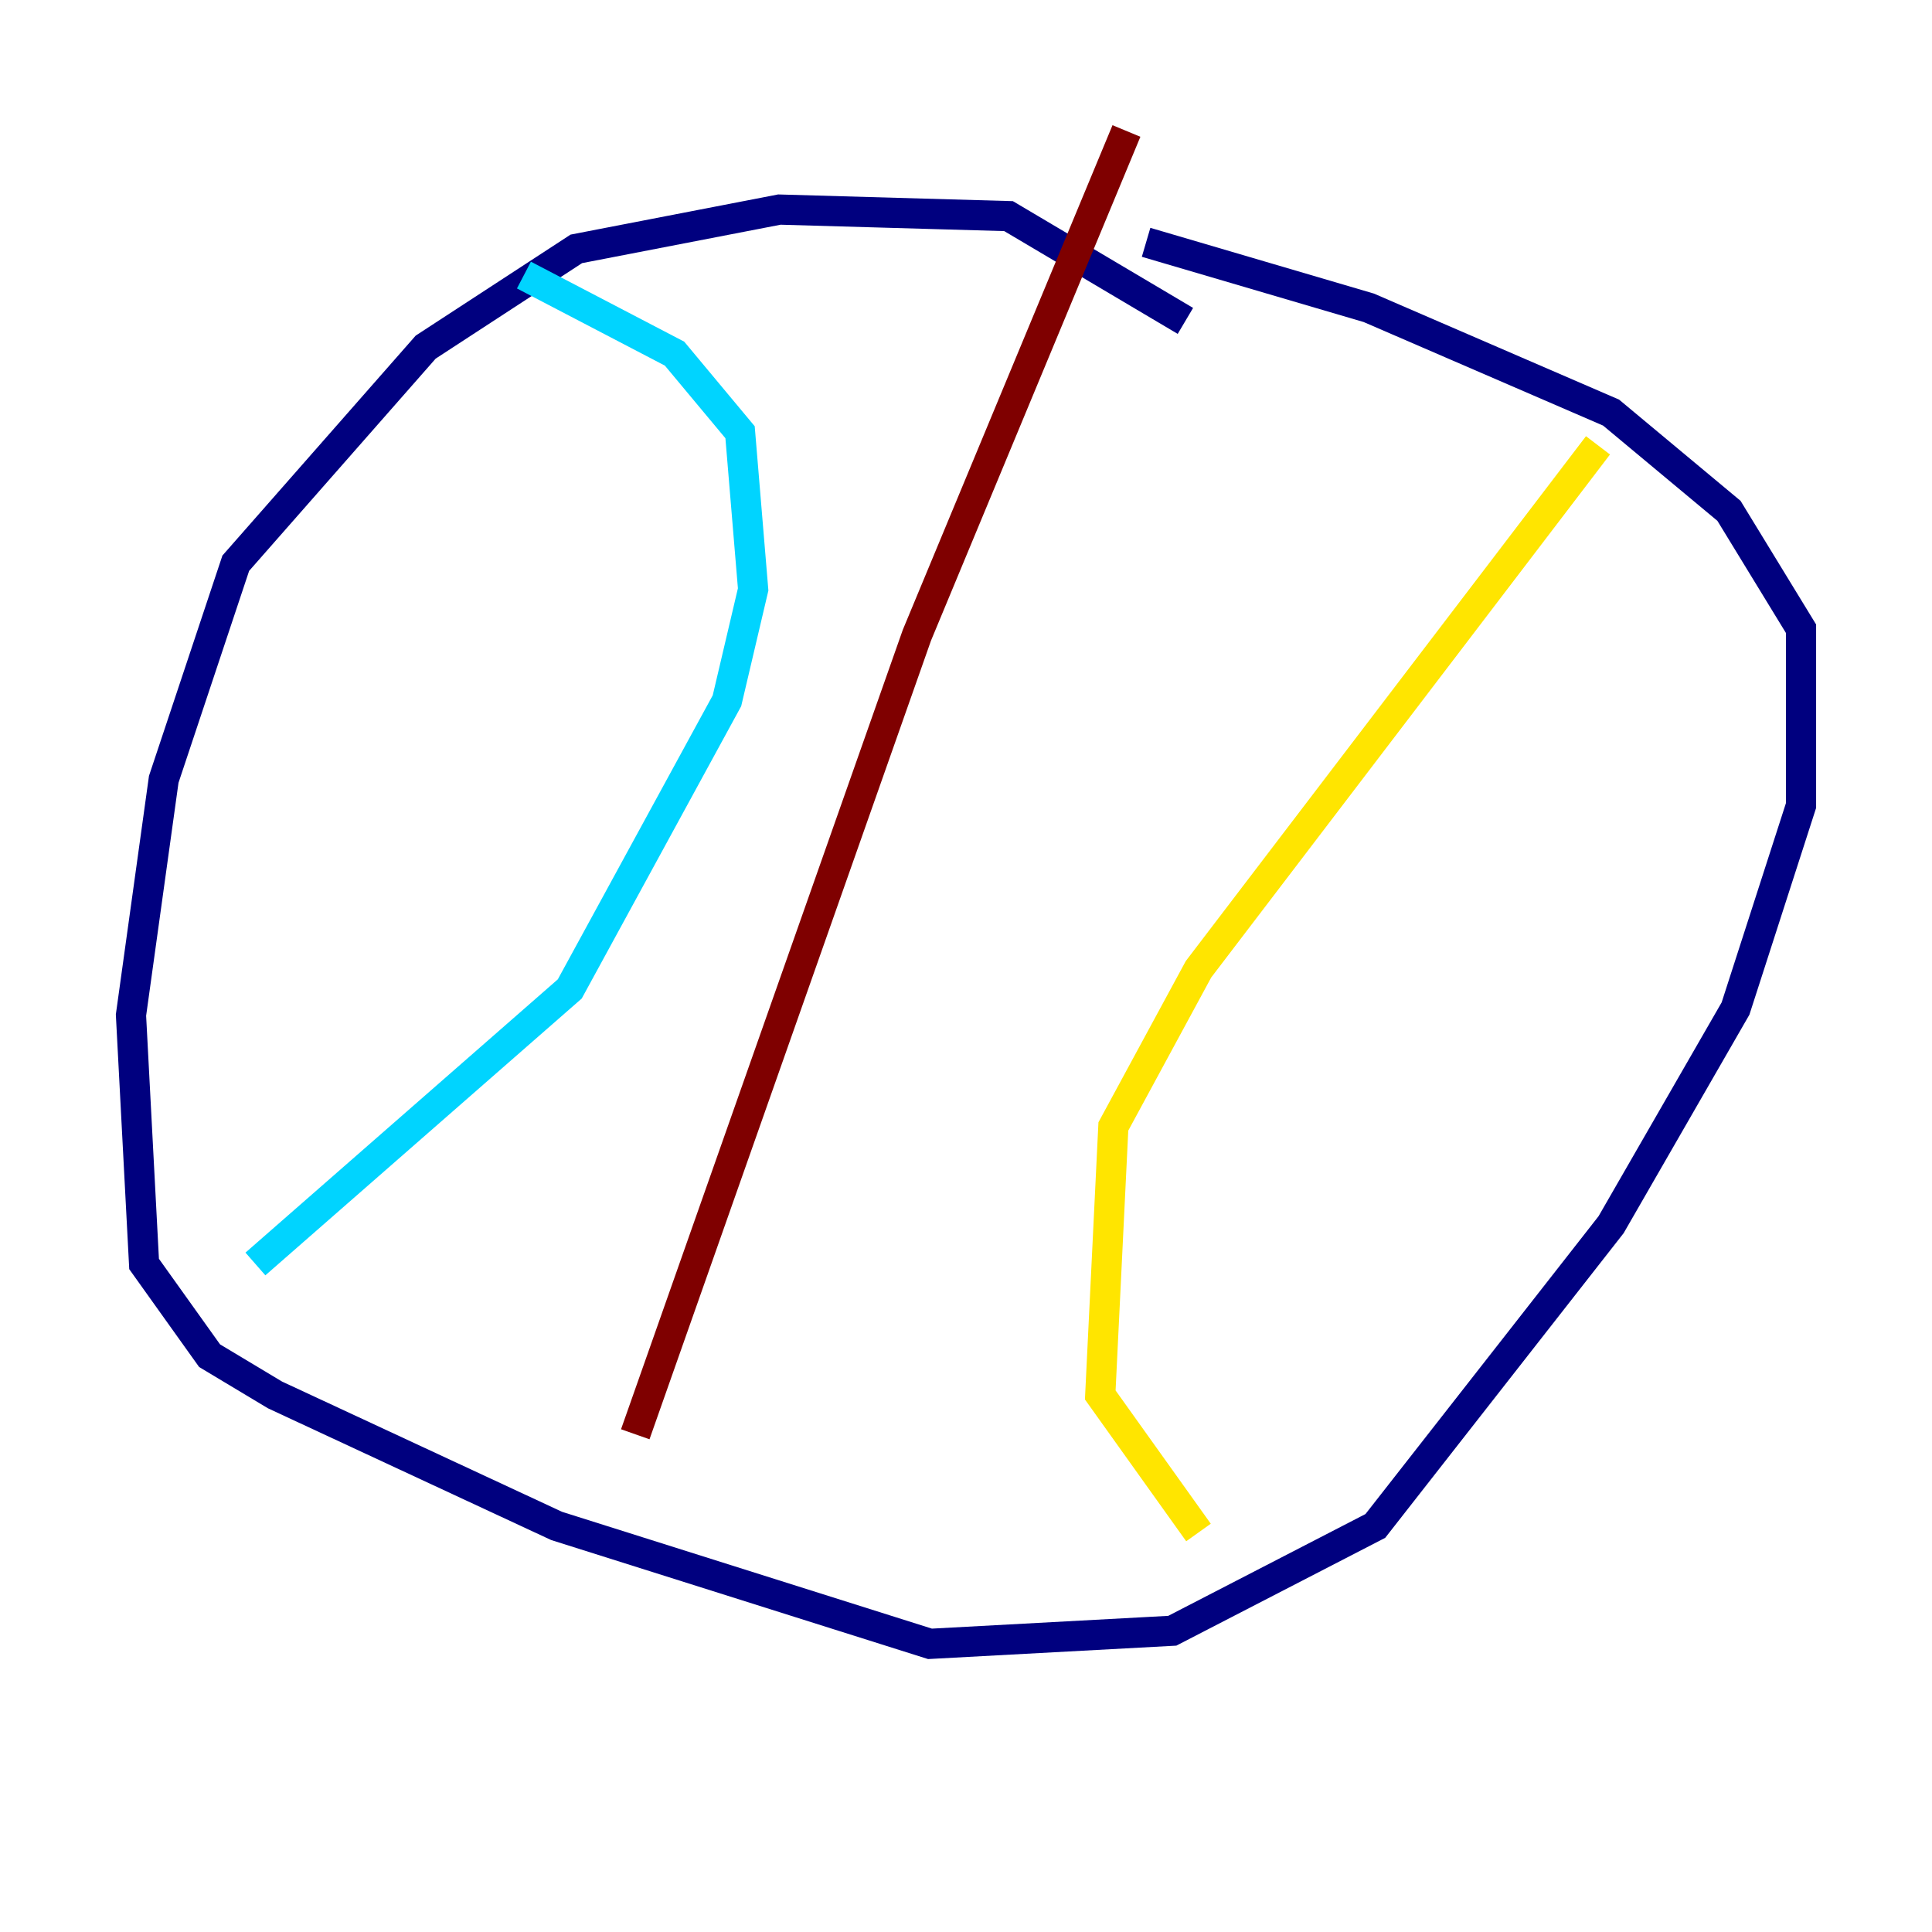 <?xml version="1.0" encoding="utf-8" ?>
<svg baseProfile="tiny" height="128" version="1.2" viewBox="0,0,128,128" width="128" xmlns="http://www.w3.org/2000/svg" xmlns:ev="http://www.w3.org/2001/xml-events" xmlns:xlink="http://www.w3.org/1999/xlink"><defs /><polyline fill="none" points="78.536,21.261 66.82,14.319 51.634,13.885 38.183,16.488 28.203,22.997 15.62,37.315 10.848,51.634 8.678,67.254 9.546,83.742 13.885,89.817 18.224,92.42 36.881,101.098 61.614,108.909 77.668,108.041 91.119,101.098 106.739,81.139 114.983,66.82 119.322,53.37 119.322,41.654 114.549,33.844 106.739,27.336 90.685,20.393 75.932,16.054" stroke="#00007f" stroke-width="2" /><polyline fill="none" points="34.712,18.224 44.691,23.43 49.031,28.637 49.898,39.051 48.163,46.427 37.749,65.519 16.922,83.742" stroke="#00d4ff" stroke-width="2" /><polyline fill="none" points="105.871,29.505 79.403,64.217 73.763,74.63 72.895,92.42 79.403,101.532" stroke="#ffe500" stroke-width="2" /><polyline fill="none" points="74.63,8.678 60.746,42.088 42.088,95.024" stroke="#7f0000" stroke-width="2" /></svg>